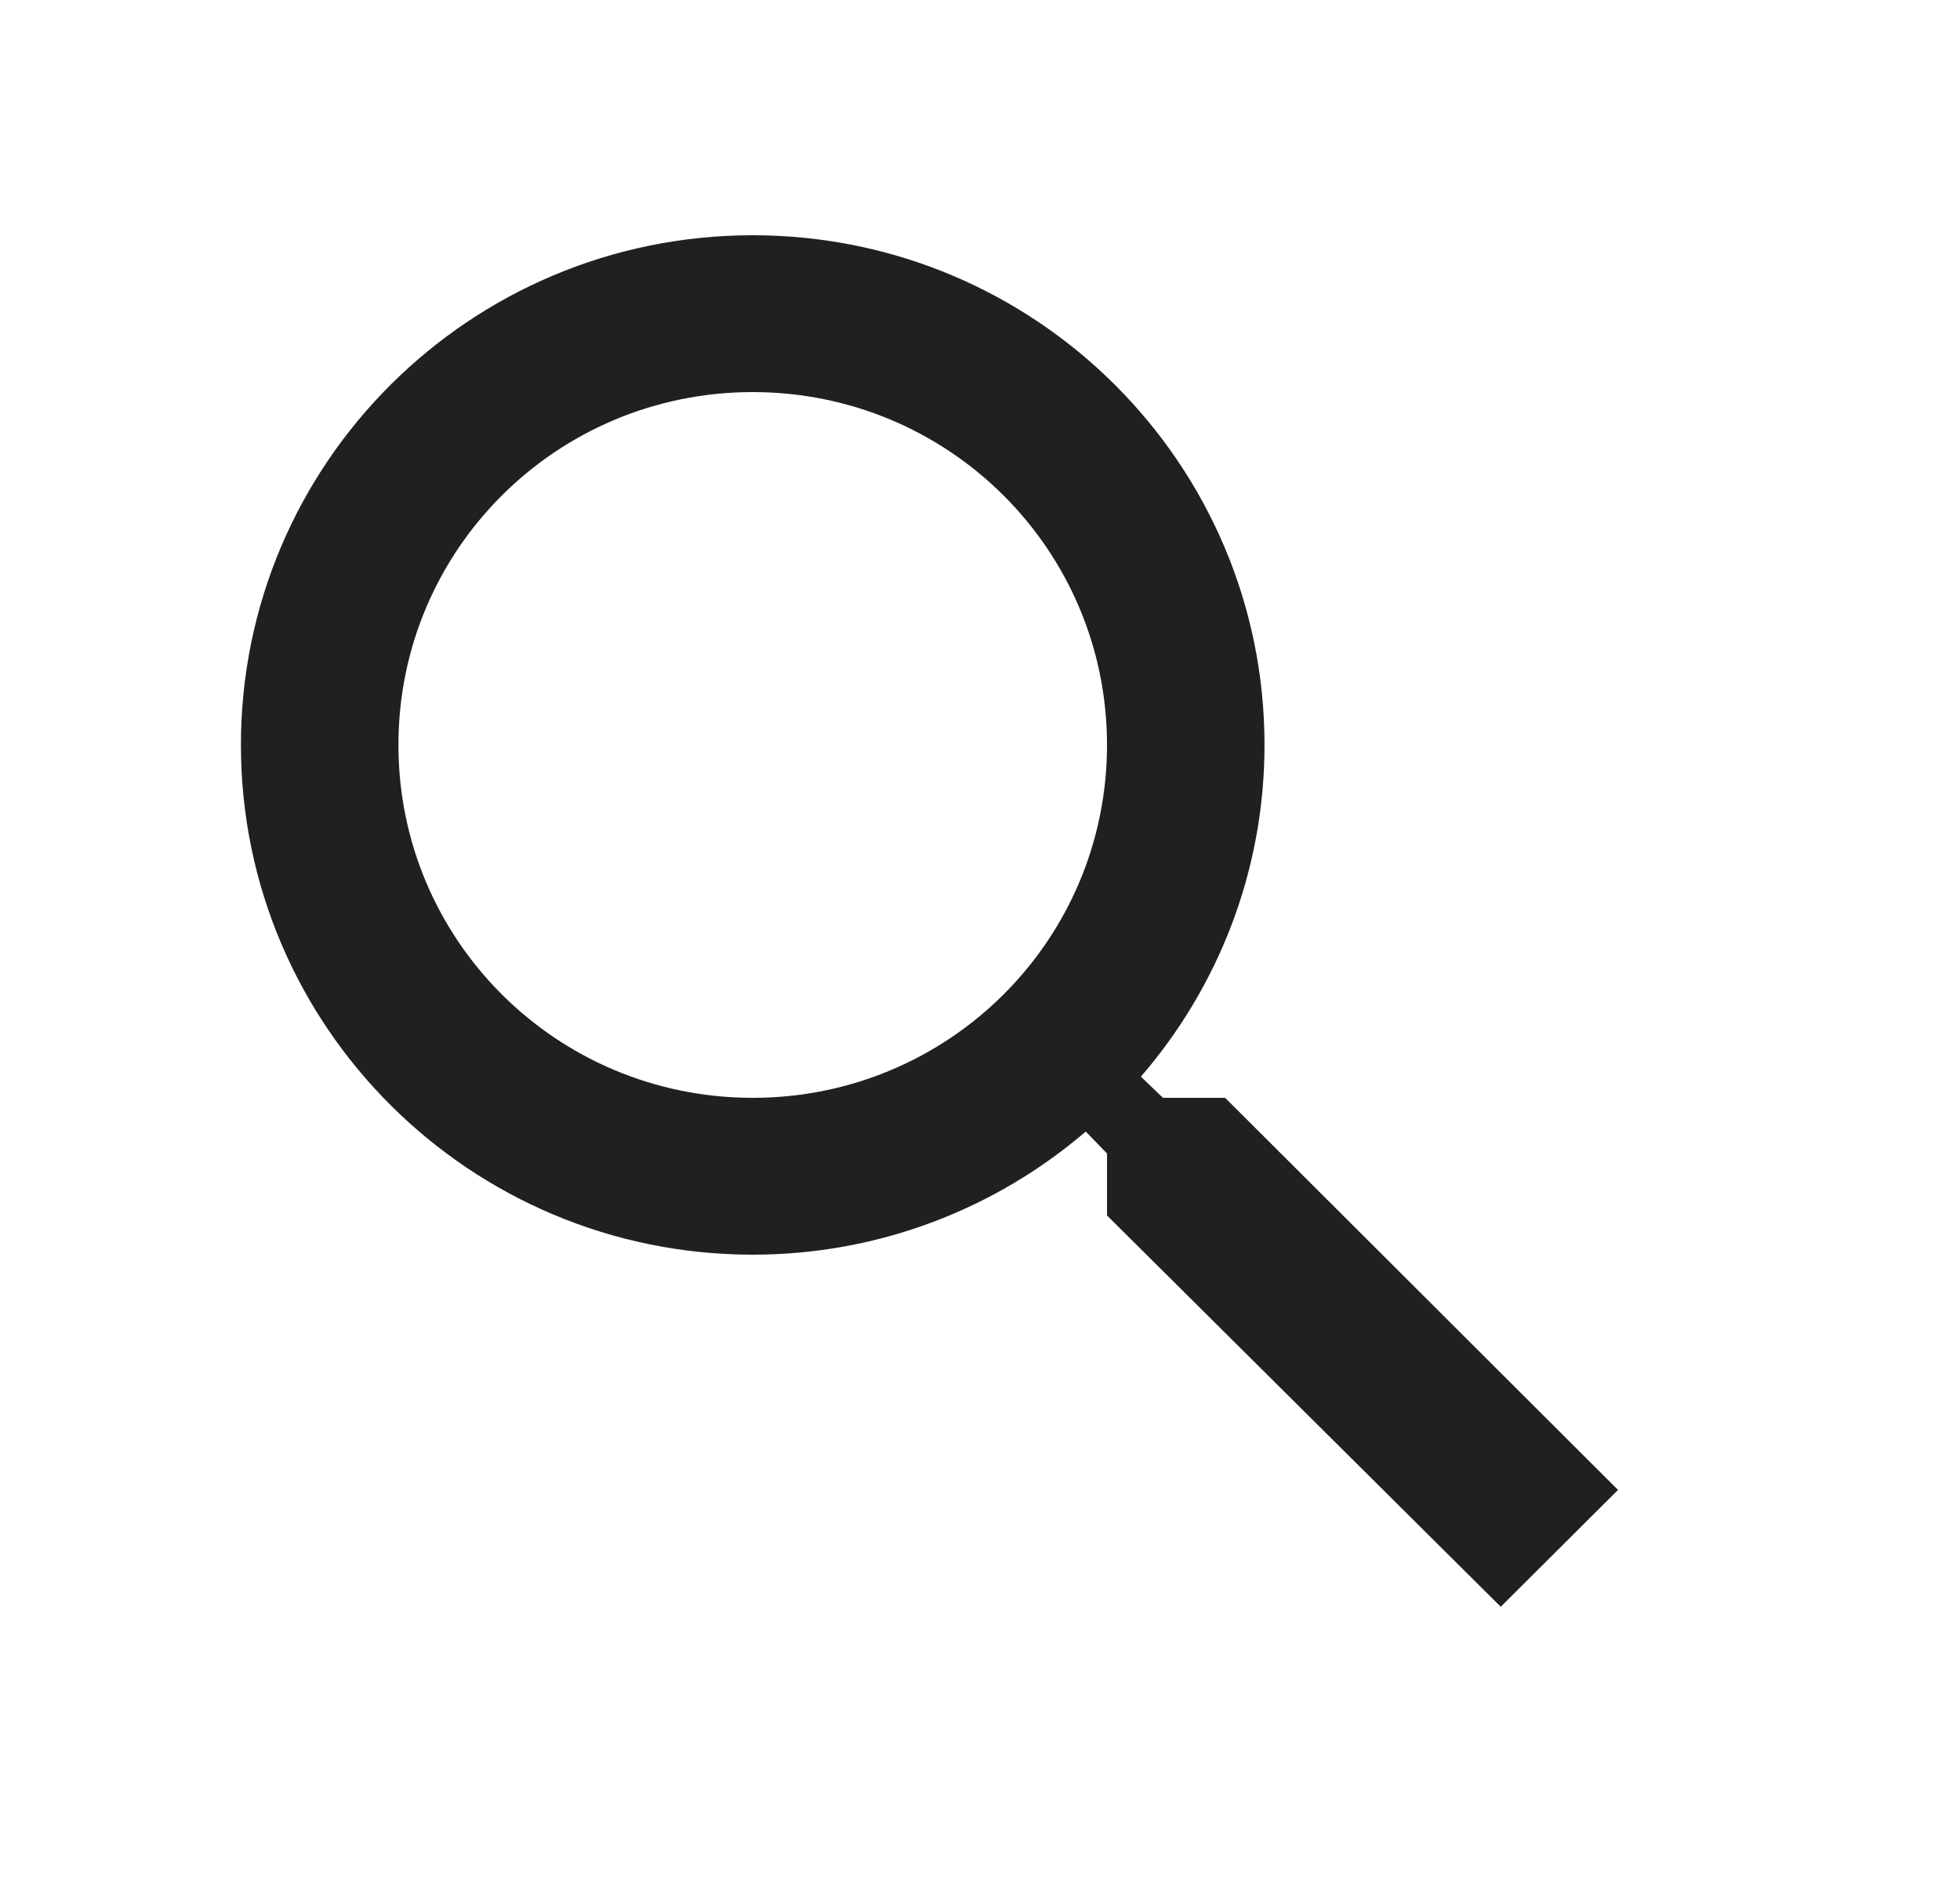 <svg width="25" height="24" viewBox="0 0 25 24" fill="none" xmlns="http://www.w3.org/2000/svg">
  <path d="M15.627 14H14.834L14.552 13.73C15.537 12.59 16.129 11.11 16.129 9.5C16.129 5.91 13.207 3 9.601 3C5.996 3 3.073 5.91 3.073 9.5C3.073 13.09 5.996 16 9.601 16C11.218 16 12.704 15.41 13.849 14.43L14.12 14.71V15.5L19.142 20.49L20.638 19L15.627 14V14ZM9.601 14C7.1 14 5.082 11.99 5.082 9.5C5.082 7.01 7.1 5 9.601 5C12.102 5 14.12 7.01 14.12 9.5C14.12 11.99 12.102 14 9.601 14Z" fill="#202020"/>
</svg>
